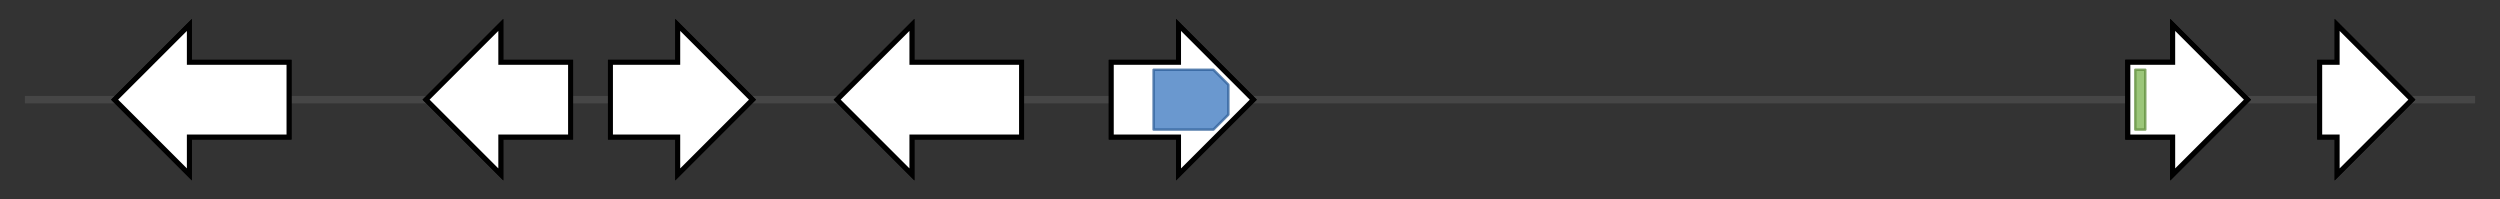 <svg version="1.1" baseProfile="full" xmlns="http://www.w3.org/2000/svg" width="1003.367" height="80">
	<rect width="100%" height="100%" fill="#333333" stroke="none"/>
	<g>
		<line x1="10" y1="40.0" x2="993.367" y2="40.0" style="stroke:rgb(70,70,70); stroke-width:3 "/>
		<g>
			<title>Bcbot4 (BCIN_12g06370)
Bcbot4</title>
			<polygon class="Bcbot4 (BCIN_12g06370)
Bcbot4" points="116,25 76,25 76,10 46,40 76,70 76,55 116,55" fill="rgb(255,255,255)" fill-opacity="1.0" stroke="rgb(0,0,0)" stroke-width="2"  />
			<g>
				<title>p450 (PF00067)
"Cytochrome P450"</title>
				<rect class="PF00067" x="64" y="28" stroke-linejoin="round" width="45" height="24" fill="rgb(85,216,107)" stroke="rgb(68,172,85)" stroke-width="1" opacity="0.75" />
			</g>
		</g>
		<g>
			<title> (Bcin12g06370.1)
Bcbot4</title>
			<polygon class=" (Bcin12g06370.1)
Bcbot4" points="116,25 76,25 76,10 46,40 76,70 76,55 116,55" fill="rgb(255,255,255)" fill-opacity="1.0" stroke="rgb(0,0,0)" stroke-width="2"  />
		</g>
		<g>
			<title>Bcbot1 (BCIN_12g06380)
Bcbot1</title>
			<polygon class="Bcbot1 (BCIN_12g06380)
Bcbot1" points="229,25 201,25 201,10 171,40 201,70 201,55 229,55" fill="rgb(255,255,255)" fill-opacity="1.0" stroke="rgb(0,0,0)" stroke-width="2"  />
			<g>
				<title>p450 (PF00067)
"Cytochrome P450"</title>
				<polygon class="PF00067" points="178,37 187,28 223,28 223,52 187,52 178,43" stroke-linejoin="round" width="45" height="24" fill="rgb(85,216,107)" stroke="rgb(68,172,85)" stroke-width="1" opacity="0.75" />
			</g>
		</g>
		<g>
			<title> (Bcin12g06380.1)
Bcbot1</title>
			<polygon class=" (Bcin12g06380.1)
Bcbot1" points="229,25 201,25 201,10 171,40 201,70 201,55 229,55" fill="rgb(255,255,255)" fill-opacity="1.0" stroke="rgb(0,0,0)" stroke-width="2"  />
		</g>
		<g>
			<title>Bcbot2 (BCIN_12g06390)
Bcbot2</title>
			<polygon class="Bcbot2 (BCIN_12g06390)
Bcbot2" points="245,25 272,25 272,10 302,40 272,70 272,55 245,55" fill="rgb(255,255,255)" fill-opacity="1.0" stroke="rgb(0,0,0)" stroke-width="2"  />
			<g>
				<title>Terpene_syn_C_2 (PF19086)
"Terpene synthase family 2, C-terminal metal binding"</title>
				<rect class="PF19086" x="258" y="28" stroke-linejoin="round" width="19" height="24" fill="rgb(148,71,194)" stroke="rgb(118,56,155)" stroke-width="1" opacity="0.75" />
			</g>
		</g>
		<g>
			<title> (Bcin12g06390.1)
Bcbot2</title>
			<polygon class=" (Bcin12g06390.1)
Bcbot2" points="245,25 272,25 272,10 302,40 272,70 272,55 245,55" fill="rgb(255,255,255)" fill-opacity="1.0" stroke="rgb(0,0,0)" stroke-width="2"  />
		</g>
		<g>
			<title>Bcbot3 (BCIN_12g06400)
Bcbot3</title>
			<polygon class="Bcbot3 (BCIN_12g06400)
Bcbot3" points="410,25 366,25 366,10 336,40 366,70 366,55 410,55" fill="rgb(255,255,255)" fill-opacity="1.0" stroke="rgb(0,0,0)" stroke-width="2"  />
			<g>
				<title>p450 (PF00067)
"Cytochrome P450"</title>
				<rect class="PF00067" x="357" y="28" stroke-linejoin="round" width="42" height="24" fill="rgb(85,216,107)" stroke="rgb(68,172,85)" stroke-width="1" opacity="0.75" />
			</g>
		</g>
		<g>
			<title> (Bcin12g06400.1)
Bcbot3</title>
			<polygon class=" (Bcin12g06400.1)
Bcbot3" points="410,25 366,25 366,10 336,40 366,70 366,55 410,55" fill="rgb(255,255,255)" fill-opacity="1.0" stroke="rgb(0,0,0)" stroke-width="2"  />
		</g>
		<g>
			<title>Bcbot5 (BCIN_12g06410)
Bcbot5</title>
			<polygon class="Bcbot5 (BCIN_12g06410)
Bcbot5" points="446,25 473,25 473,10 503,40 473,70 473,55 446,55" fill="rgb(255,255,255)" fill-opacity="1.0" stroke="rgb(0,0,0)" stroke-width="2"  />
		</g>
		<g>
			<title> (Bcin12g06410.1)
Bcbot5</title>
			<polygon class=" (Bcin12g06410.1)
Bcbot5" points="446,25 473,25 473,10 503,40 473,70 473,55 446,55" fill="rgb(255,255,255)" fill-opacity="1.0" stroke="rgb(0,0,0)" stroke-width="2"  />
			<g>
				<title>Transferase (PF02458)
"Transferase family"</title>
				<polygon class="PF02458" points="463,28 487,28 493,34 493,46 487,52 463,52" stroke-linejoin="round" width="30" height="24" fill="rgb(57,117,190)" stroke="rgb(45,93,152)" stroke-width="1" opacity="0.75" />
			</g>
		</g>
		<g>
			<title> (BCIN_12g06420)
hypothetical protein</title>
			<polygon class=" (BCIN_12g06420)
hypothetical protein" points="854,25 872,25 872,10 902,40 872,70 872,55 854,55" fill="rgb(255,255,255)" fill-opacity="1.0" stroke="rgb(0,0,0)" stroke-width="2"  />
		</g>
		<g>
			<title> (BCIN_12g06420_ATZ56111.1)
hypothetical protein</title>
			<polygon class=" (BCIN_12g06420_ATZ56111.1)
hypothetical protein" points="854,25 872,25 872,10 902,40 872,70 872,55 854,55" fill="rgb(255,255,255)" fill-opacity="1.0" stroke="rgb(0,0,0)" stroke-width="2"  />
		</g>
		<g>
			<title> (Bcin12g06420.1)
Bcbot6</title>
			<polygon class=" (Bcin12g06420.1)
Bcbot6" points="854,25 872,25 872,10 902,40 872,70 872,55 854,55" fill="rgb(255,255,255)" fill-opacity="1.0" stroke="rgb(0,0,0)" stroke-width="2"  />
			<g>
				<title>Zn_clus (PF00172)
"Fungal Zn(2)-Cys(6) binuclear cluster domain"</title>
				<rect class="PF00172" x="857" y="28" stroke-linejoin="round" width="4" height="24" fill="rgb(121,178,76)" stroke="rgb(96,142,60)" stroke-width="1" opacity="0.75" />
			</g>
		</g>
		<g>
			<title> (BCIN_12g06430)
hypothetical protein</title>
			<polygon class=" (BCIN_12g06430)
hypothetical protein" points="931,25 938,25 938,10 968,40 938,70 938,55 931,55" fill="rgb(255,255,255)" fill-opacity="1.0" stroke="rgb(0,0,0)" stroke-width="2"  />
			<g>
				<title>adh_short (PF00106)
"short chain dehydrogenase"</title>
				<rect class="PF00106" x="932" y="28" stroke-linejoin="round" width="20" height="24" fill="rgb(182,219,73)" stroke="rgb(145,175,58)" stroke-width="1" opacity="0.75" />
			</g>
		</g>
		<g>
			<title> (Bcin12g06430.1)
Bcbot7</title>
			<polygon class=" (Bcin12g06430.1)
Bcbot7" points="931,25 938,25 938,10 968,40 938,70 938,55 931,55" fill="rgb(255,255,255)" fill-opacity="1.0" stroke="rgb(0,0,0)" stroke-width="2"  />
		</g>
	</g>
</svg>
